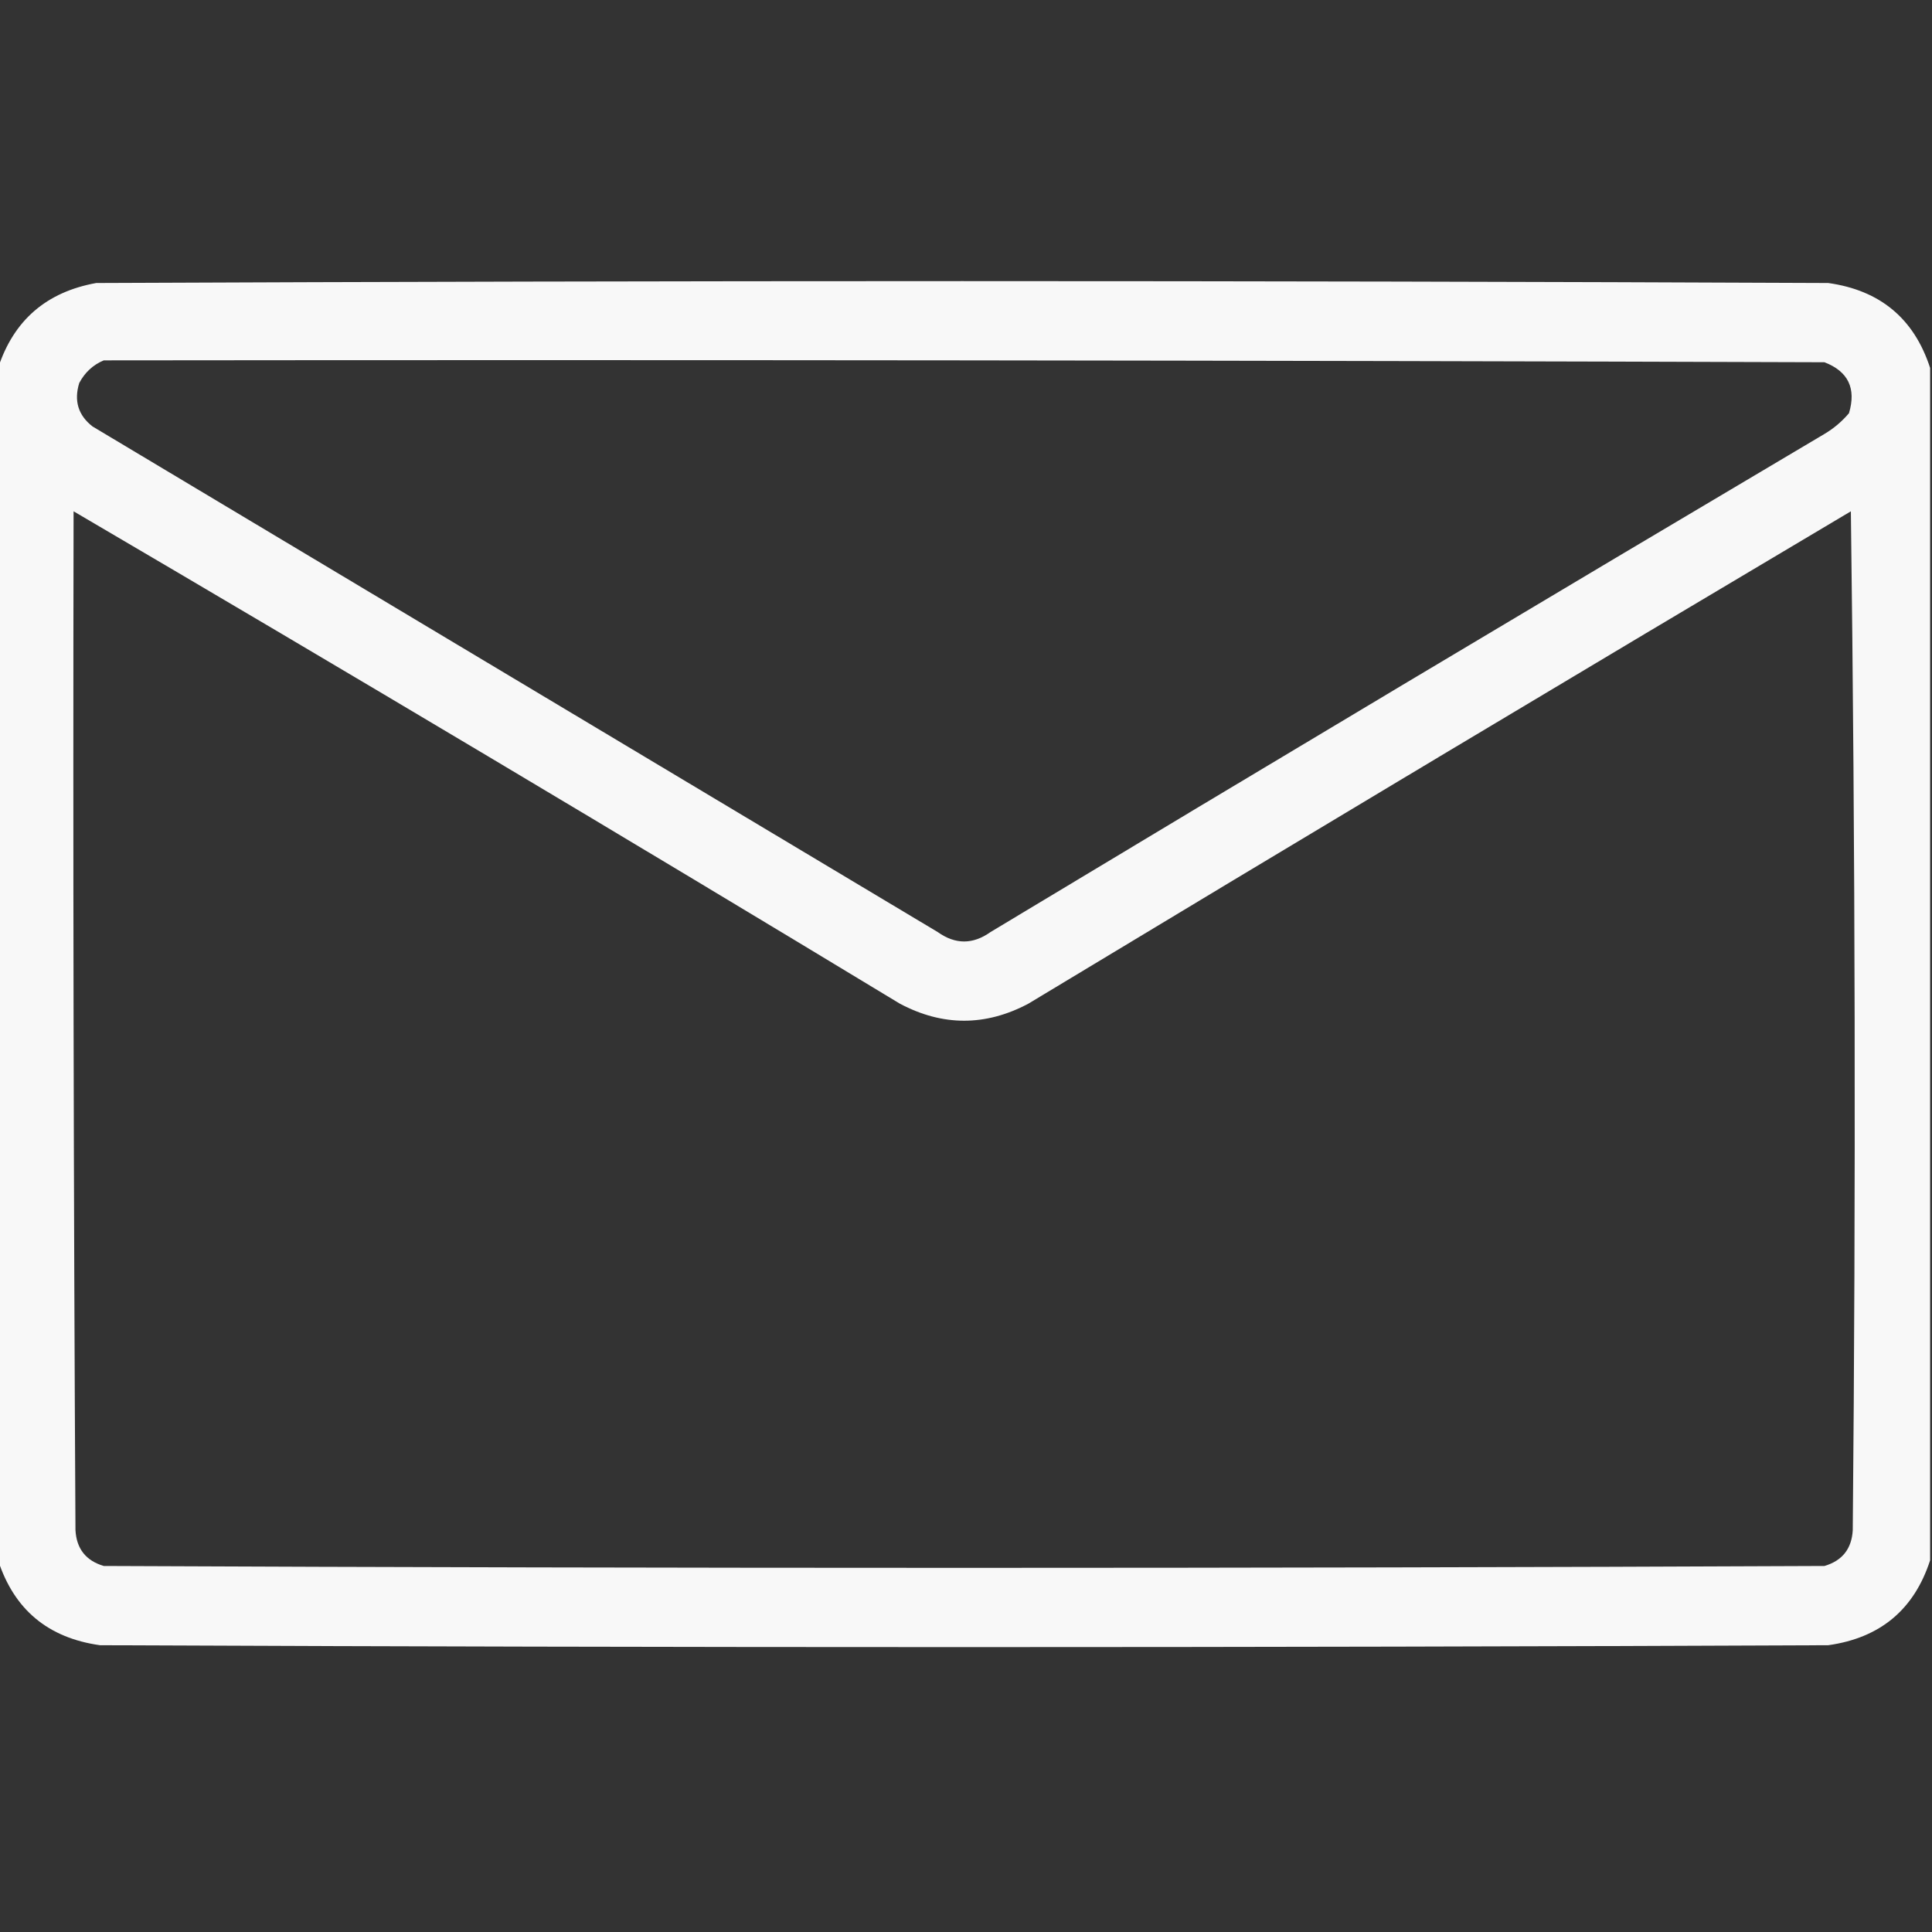 <?xml version="1.0" encoding="UTF-8"?>
<!DOCTYPE svg PUBLIC "-//W3C//DTD SVG 1.1//EN" "http://www.w3.org/Graphics/SVG/1.1/DTD/svg11.dtd">
<svg xmlns="http://www.w3.org/2000/svg" version="1.1" width="512px" height="512px" style="shape-rendering:geometricPrecision; text-rendering:geometricPrecision; image-rendering:optimizeQuality; fill-rule:evenodd; clip-rule:evenodd" xmlns:xlink="http://www.w3.org/1999/xlink">
<rect width="100%" height="100%" fill="#333333" stroke="none"/>
<g><path style="opacity:0.961" fill="#ffffff" d="M 511.5,97.5 C 511.5,202.833 511.5,308.167 511.5,413.5C 507.252,426.573 498.252,434.073 484.5,436C 331.833,436.667 179.167,436.667 26.5,436C 12.748,434.073 3.748,426.573 -0.5,413.5C -0.5,308.167 -0.5,202.833 -0.5,97.5C 3.622,84.885 12.289,77.385 25.5,75C 178.5,74.333 331.5,74.333 484.5,75C 498.252,76.927 507.252,84.427 511.5,97.5 Z M 27.5,95.5 C 179.5,95.333 331.5,95.5 483.5,96C 489.795,98.425 491.962,102.925 490,109.5C 488.127,111.709 485.96,113.542 483.5,115C 409.668,158.748 336.001,202.748 262.5,247C 257.833,250.333 253.167,250.333 248.5,247C 173.833,202.333 99.167,157.667 24.5,113C 20.724,110.045 19.557,106.212 21,101.5C 22.494,98.686 24.66,96.686 27.5,95.5 Z M 19.5,135.5 C 92.775,178.474 165.775,221.974 238.5,266C 249.833,272 261.167,272 272.5,266C 345.001,222.248 417.668,178.748 490.5,135.5C 491.667,225.498 491.833,315.498 491,405.5C 490.728,410.438 488.228,413.604 483.5,415C 331.5,415.667 179.5,415.667 27.5,415C 22.772,413.604 20.272,410.438 20,405.5C 19.5,315.501 19.333,225.501 19.5,135.5 Z"/></g>
</svg>
